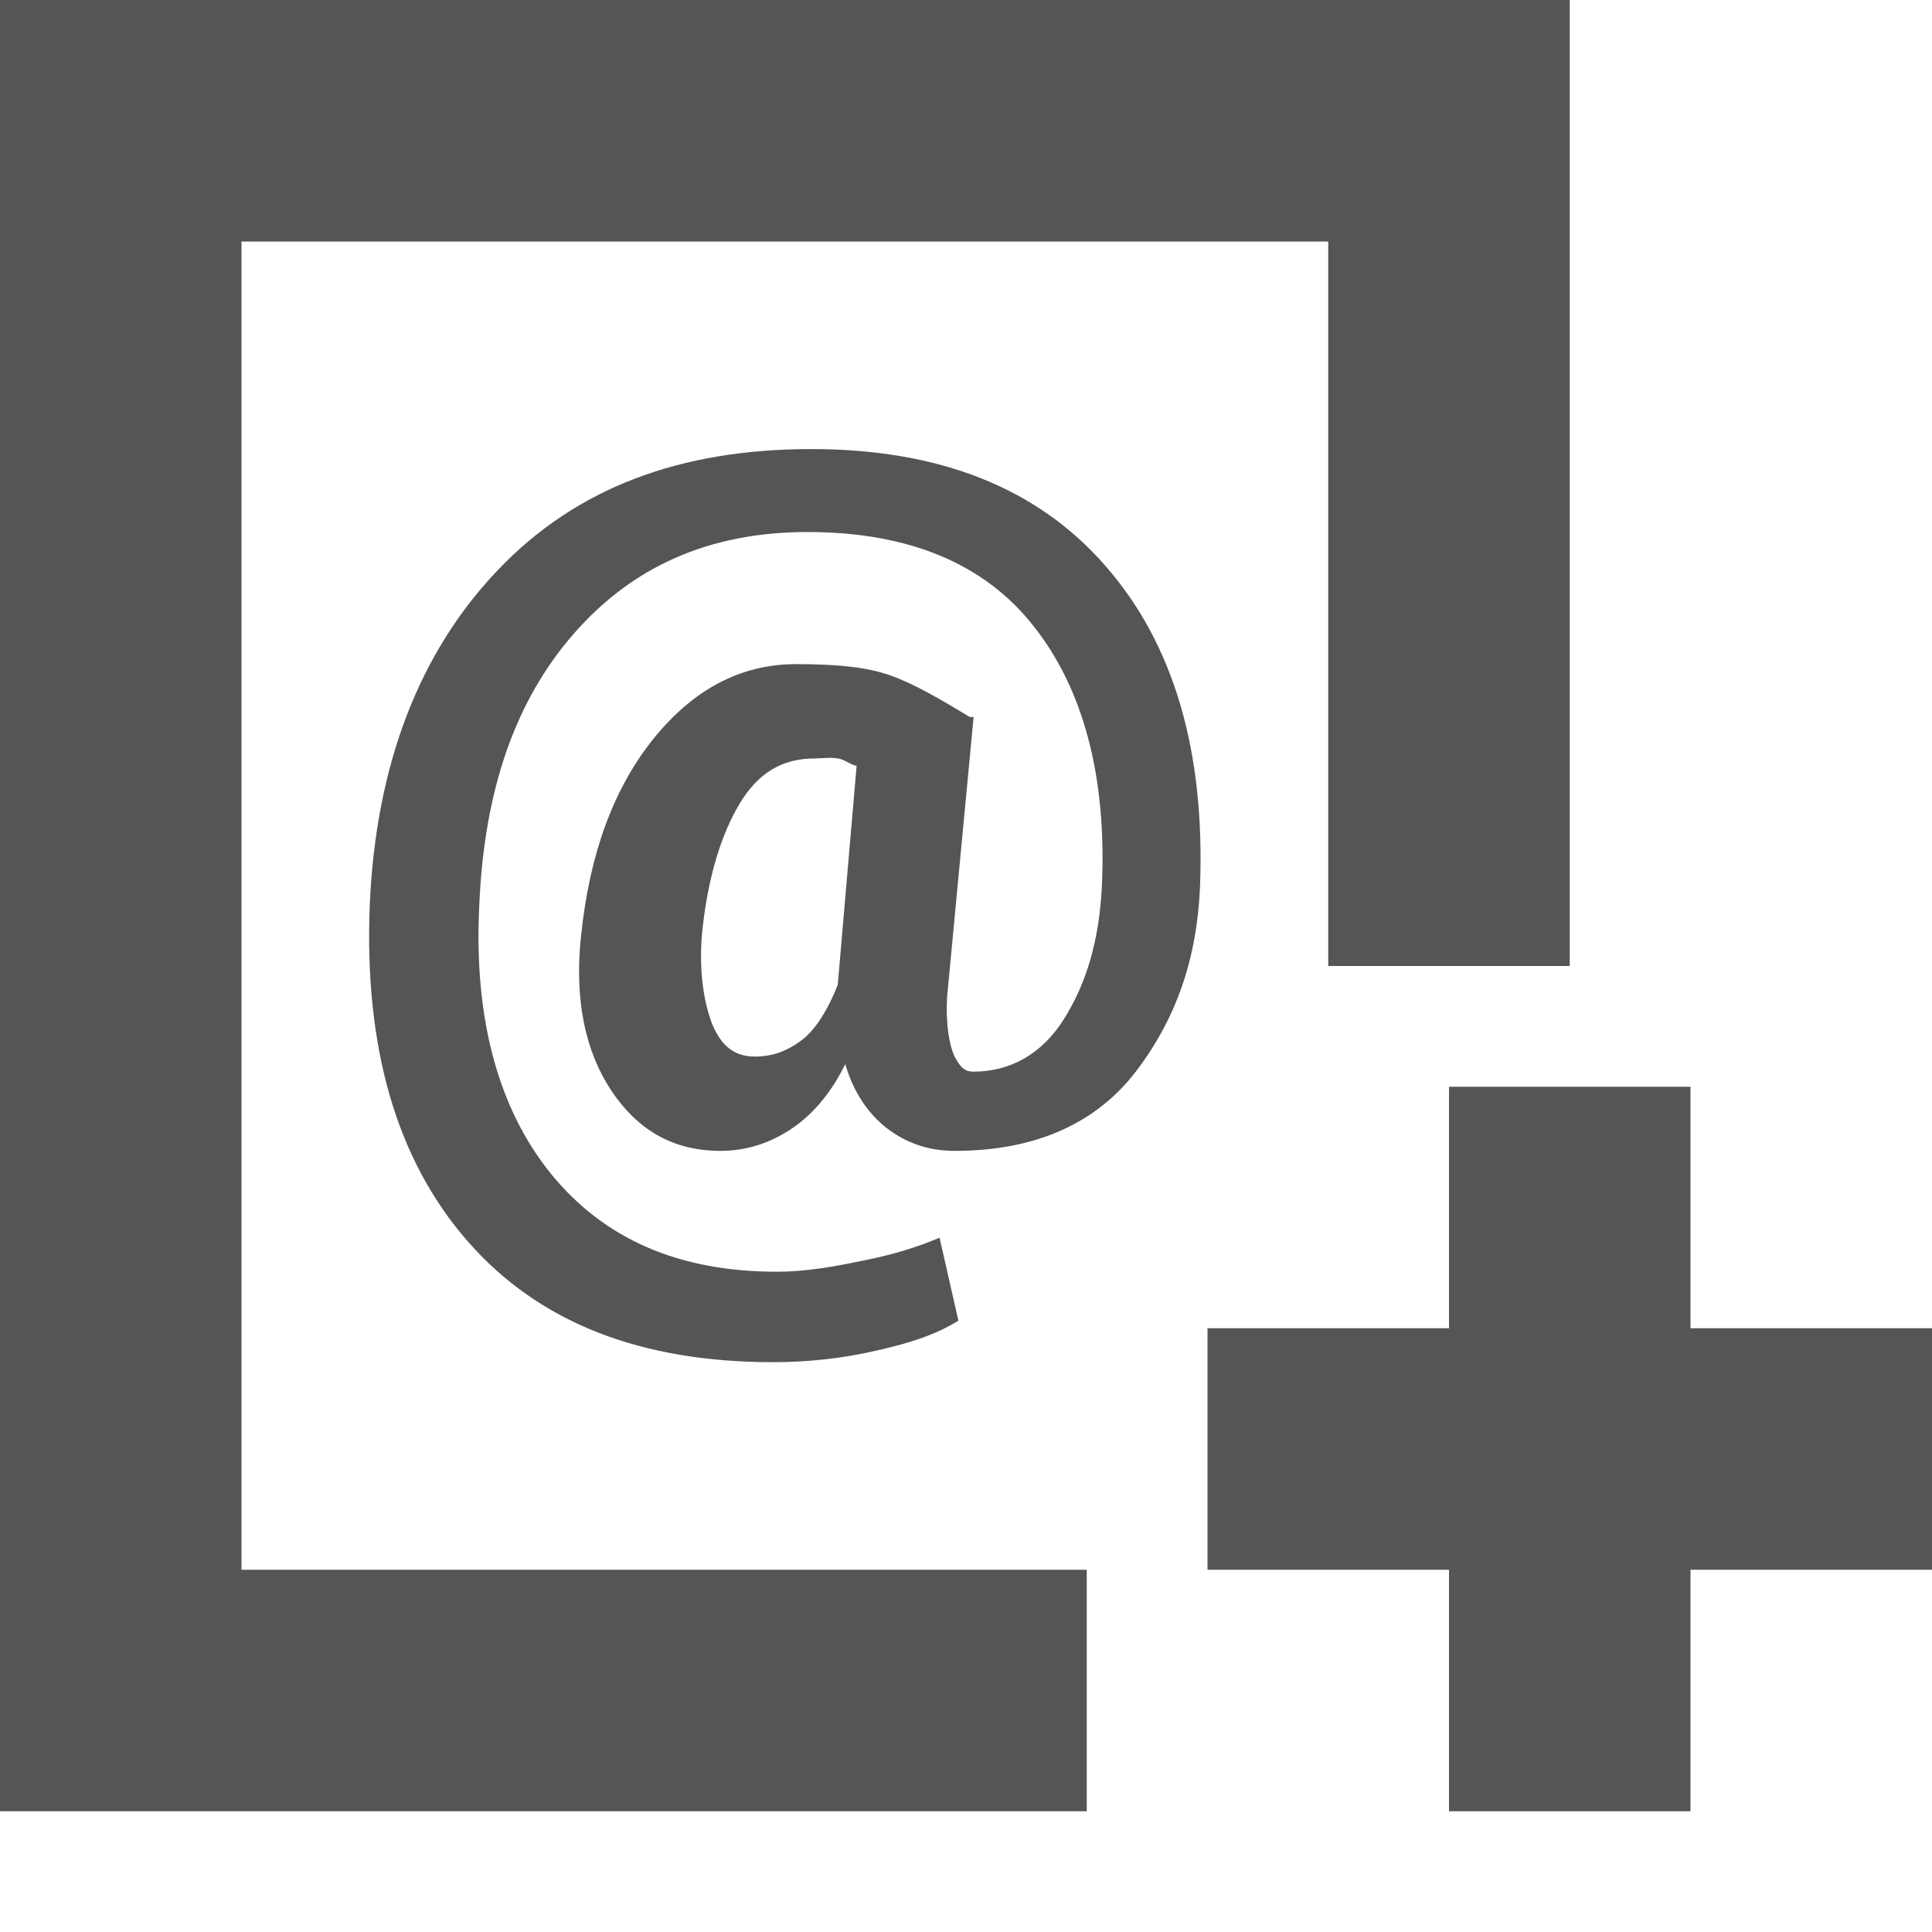 <?xml version="1.0" encoding="UTF-8" standalone="no"?>
<!-- Created with Inkscape (http://www.inkscape.org/) -->

<svg
   xmlns:dc="http://purl.org/dc/elements/1.1/"
   xmlns:cc="http://creativecommons.org/ns#"
   xmlns:rdf="http://www.w3.org/1999/02/22-rdf-syntax-ns#"
   xmlns:svg="http://www.w3.org/2000/svg"
   xmlns="http://www.w3.org/2000/svg"
   xmlns:sodipodi="http://sodipodi.sourceforge.net/DTD/sodipodi-0.dtd"
   xmlns:inkscape="http://www.inkscape.org/namespaces/inkscape"
   width="16"
   height="16"
   id="svg3495"
   version="1.1"
   inkscape:version="0.48.4 r9939"
   sodipodi:docname="address-book-new.svg">
  <defs
     id="defs3497">
    <clipPath
       clipPathUnits="userSpaceOnUse"
       id="clipPath3669">
      <path
         inkscape:connector-curvature="0"
         d="M 0,96 96,96 96,0 0,0 0,96 z"
         id="path3671" />
    </clipPath>
  </defs>
  <sodipodi:namedview
     id="base"
     pagecolor="#000000"
     bordercolor="#666666"
     borderopacity="1.0"
     inkscape:pageopacity="0.74901961"
     inkscape:pageshadow="2"
     inkscape:zoom="1"
     inkscape:cx="5.6344639"
     inkscape:cy="3.4519219"
     inkscape:current-layer="layer1"
     showgrid="false"
     inkscape:grid-bbox="true"
     inkscape:document-units="px"
     inkscape:window-width="1364"
     inkscape:window-height="700"
     inkscape:window-x="0"
     inkscape:window-y="28"
     inkscape:window-maximized="1"
     inkscape:snap-bbox="true"
     inkscape:bbox-paths="true"
     inkscape:bbox-nodes="true"
     inkscape:snap-bbox-edge-midpoints="false"
     showguides="true"
     inkscape:guide-bbox="true">
    <inkscape:grid
       type="xygrid"
       id="grid3512"
       empspacing="4"
       visible="true"
       enabled="true"
       snapvisiblegridlinesonly="true"
       dotted="false" />
  </sodipodi:namedview>
  <g
     id="layer1"
     inkscape:label="Layer 1"
     inkscape:groupmode="layer"
     transform="translate(0,-32)">
    <g
       id="g3000"
       style="fill:#555555;fill-opacity:1"
       transform="translate(0,-1)">
      <g
         transform="translate(-4,1)"
         id="g3860"
         style="fill:#555555;fill-opacity:1">
        <g
           id="g3852"
           transform="translate(0.691,18.113)"
           style="fill:#555555;fill-opacity:1" />
        <rect
           style="color:#000000;fill:#555555;fill-opacity:1;fill-rule:nonzero;stroke:none;stroke-width:2;marker:none;visibility:visible;display:inline;overflow:visible;enable-background:accumulate"
           id="rect3856"
           width="6"
           height="2"
           x="14"
           y="43" />
        <rect
           transform="matrix(0,1,1,0,0,0)"
           y="16"
           x="41"
           height="2"
           width="6"
           id="rect3858"
           style="color:#000000;fill:#555555;fill-opacity:1;fill-rule:nonzero;stroke:none;stroke-width:2;marker:none;visibility:visible;display:inline;overflow:visible;enable-background:accumulate" />
      </g>
      <path
         sodipodi:nodetypes="ccccccccccccccssccccsccsccccccccccccccscccscccccccccccccc"
         inkscape:connector-curvature="0"
         id="rect2997"
         transform="translate(0,32)"
         d="m 0,1 0,15 9,0 0,-2 -7,0 0,-11 9,0 0,6 2,0 0,-8 z m 6.719,3.719 c -1.08,6e-6 -1.942,0.316 -2.594,1 C 3.473,6.4 3.111,7.335 3.062,8.5 c -0.046,1.175 0.221,2.105 0.812,2.781 0.592,0.676 1.434,1 2.531,1 0.269,-2e-6 0.564,-0.029 0.844,-0.094 0.282,-0.062 0.506,-0.136 0.688,-0.25 L 7.781,11.25 c -0.179,0.076 -0.378,0.139 -0.625,0.188 -0.244,0.052 -0.491,0.094 -0.719,0.094 -0.82,-10e-7 -1.435,-0.272 -1.875,-0.812 C 4.125,10.179 3.923,9.431 3.969,8.5 4.009,7.544 4.267,6.804 4.75,6.25 5.233,5.696 5.868,5.406 6.688,5.406 7.532,5.406 8.158,5.672 8.562,6.188 8.967,6.701 9.168,7.423 9.125,8.344 9.103,8.789 8.997,9.144 8.812,9.438 8.631,9.728 8.367,9.875 8.062,9.875 7.986,9.875 7.952,9.837 7.906,9.75 7.863,9.66 7.83,9.486 7.844,9.25 l 0.219,-2.312 -0.031,0 C 7.802,6.799 7.569,6.662 7.375,6.594 7.177,6.523 6.922,6.5 6.594,6.5 6.127,6.5 5.735,6.715 5.406,7.125 5.08,7.535 4.883,8.069 4.812,8.75 c -0.057,0.532 0.036,0.958 0.25,1.281 0.214,0.32 0.502,0.5 0.906,0.5 0.228,0 0.425,-0.073 0.594,-0.188 C 6.734,10.227 6.889,10.043 7,9.812 c 0.065,0.225 0.184,0.406 0.344,0.531 0.16,0.122 0.343,0.188 0.562,0.188 0.662,0 1.166,-0.222 1.5,-0.656 C 9.74,9.438 9.913,8.941 9.938,8.344 9.981,7.22 9.721,6.334 9.156,5.688 8.594,5.041 7.78,4.719 6.719,4.719 z M 6.75,7.281 c 0.057,3e-6 0.13,-0.011 0.188,0 0.057,0.008 0.097,0.049 0.156,0.062 L 6.938,9.156 C 6.851,9.376 6.742,9.544 6.625,9.625 6.511,9.706 6.397,9.75 6.25,9.75 6.087,9.75 5.98,9.666 5.906,9.5 5.836,9.332 5.788,9.076 5.812,8.75 5.859,8.259 5.978,7.901 6.125,7.656 6.274,7.409 6.468,7.281 6.75,7.281 z"
         style="color:#000000;fill:#555555;fill-opacity:1;fill-rule:nonzero;stroke:none;stroke-width:4;marker:none;visibility:visible;display:inline;overflow:visible;enable-background:accumulate" />
    </g>
  </g>
</svg>
